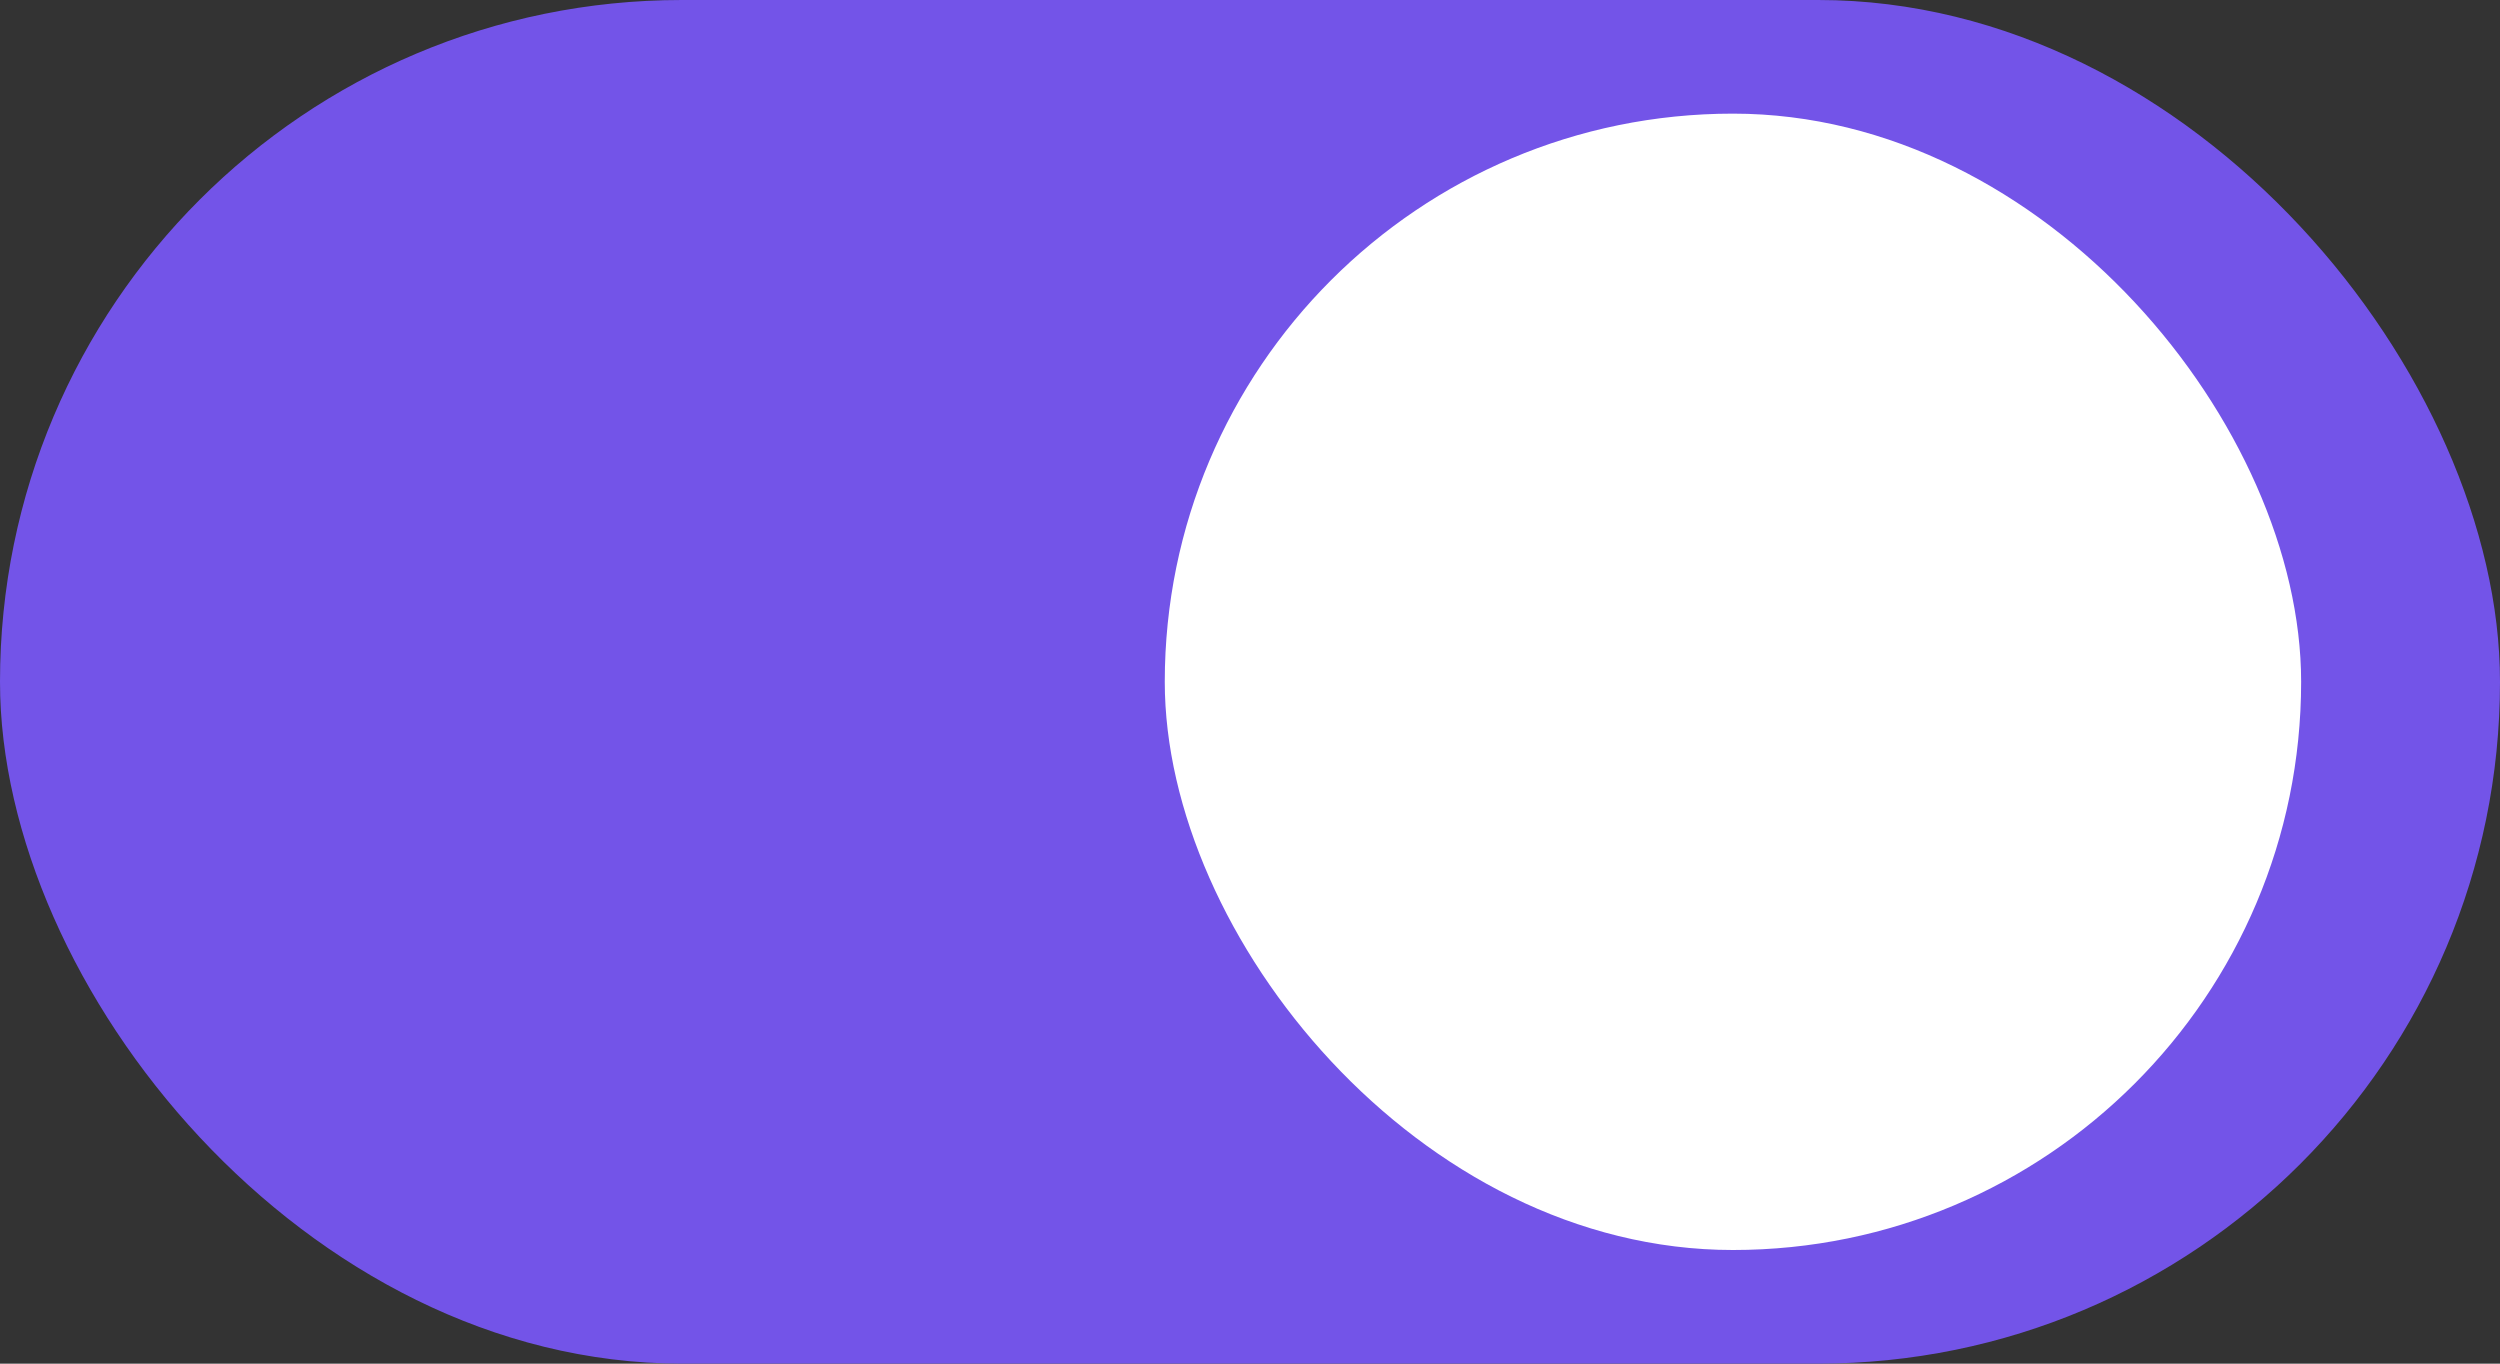 <svg xmlns="http://www.w3.org/2000/svg" width="44" height="24" viewBox="0 0 44 24" fill="none">
  <rect x="0" y="0" width="44" height="24" fill="#333333" stroke="none"/>
  <rect width="44" height="24" rx="12" fill="#7354E8"/>
  <rect x="20.5" y="2" width="20" height="20" rx="10" fill="white"/>
</svg>